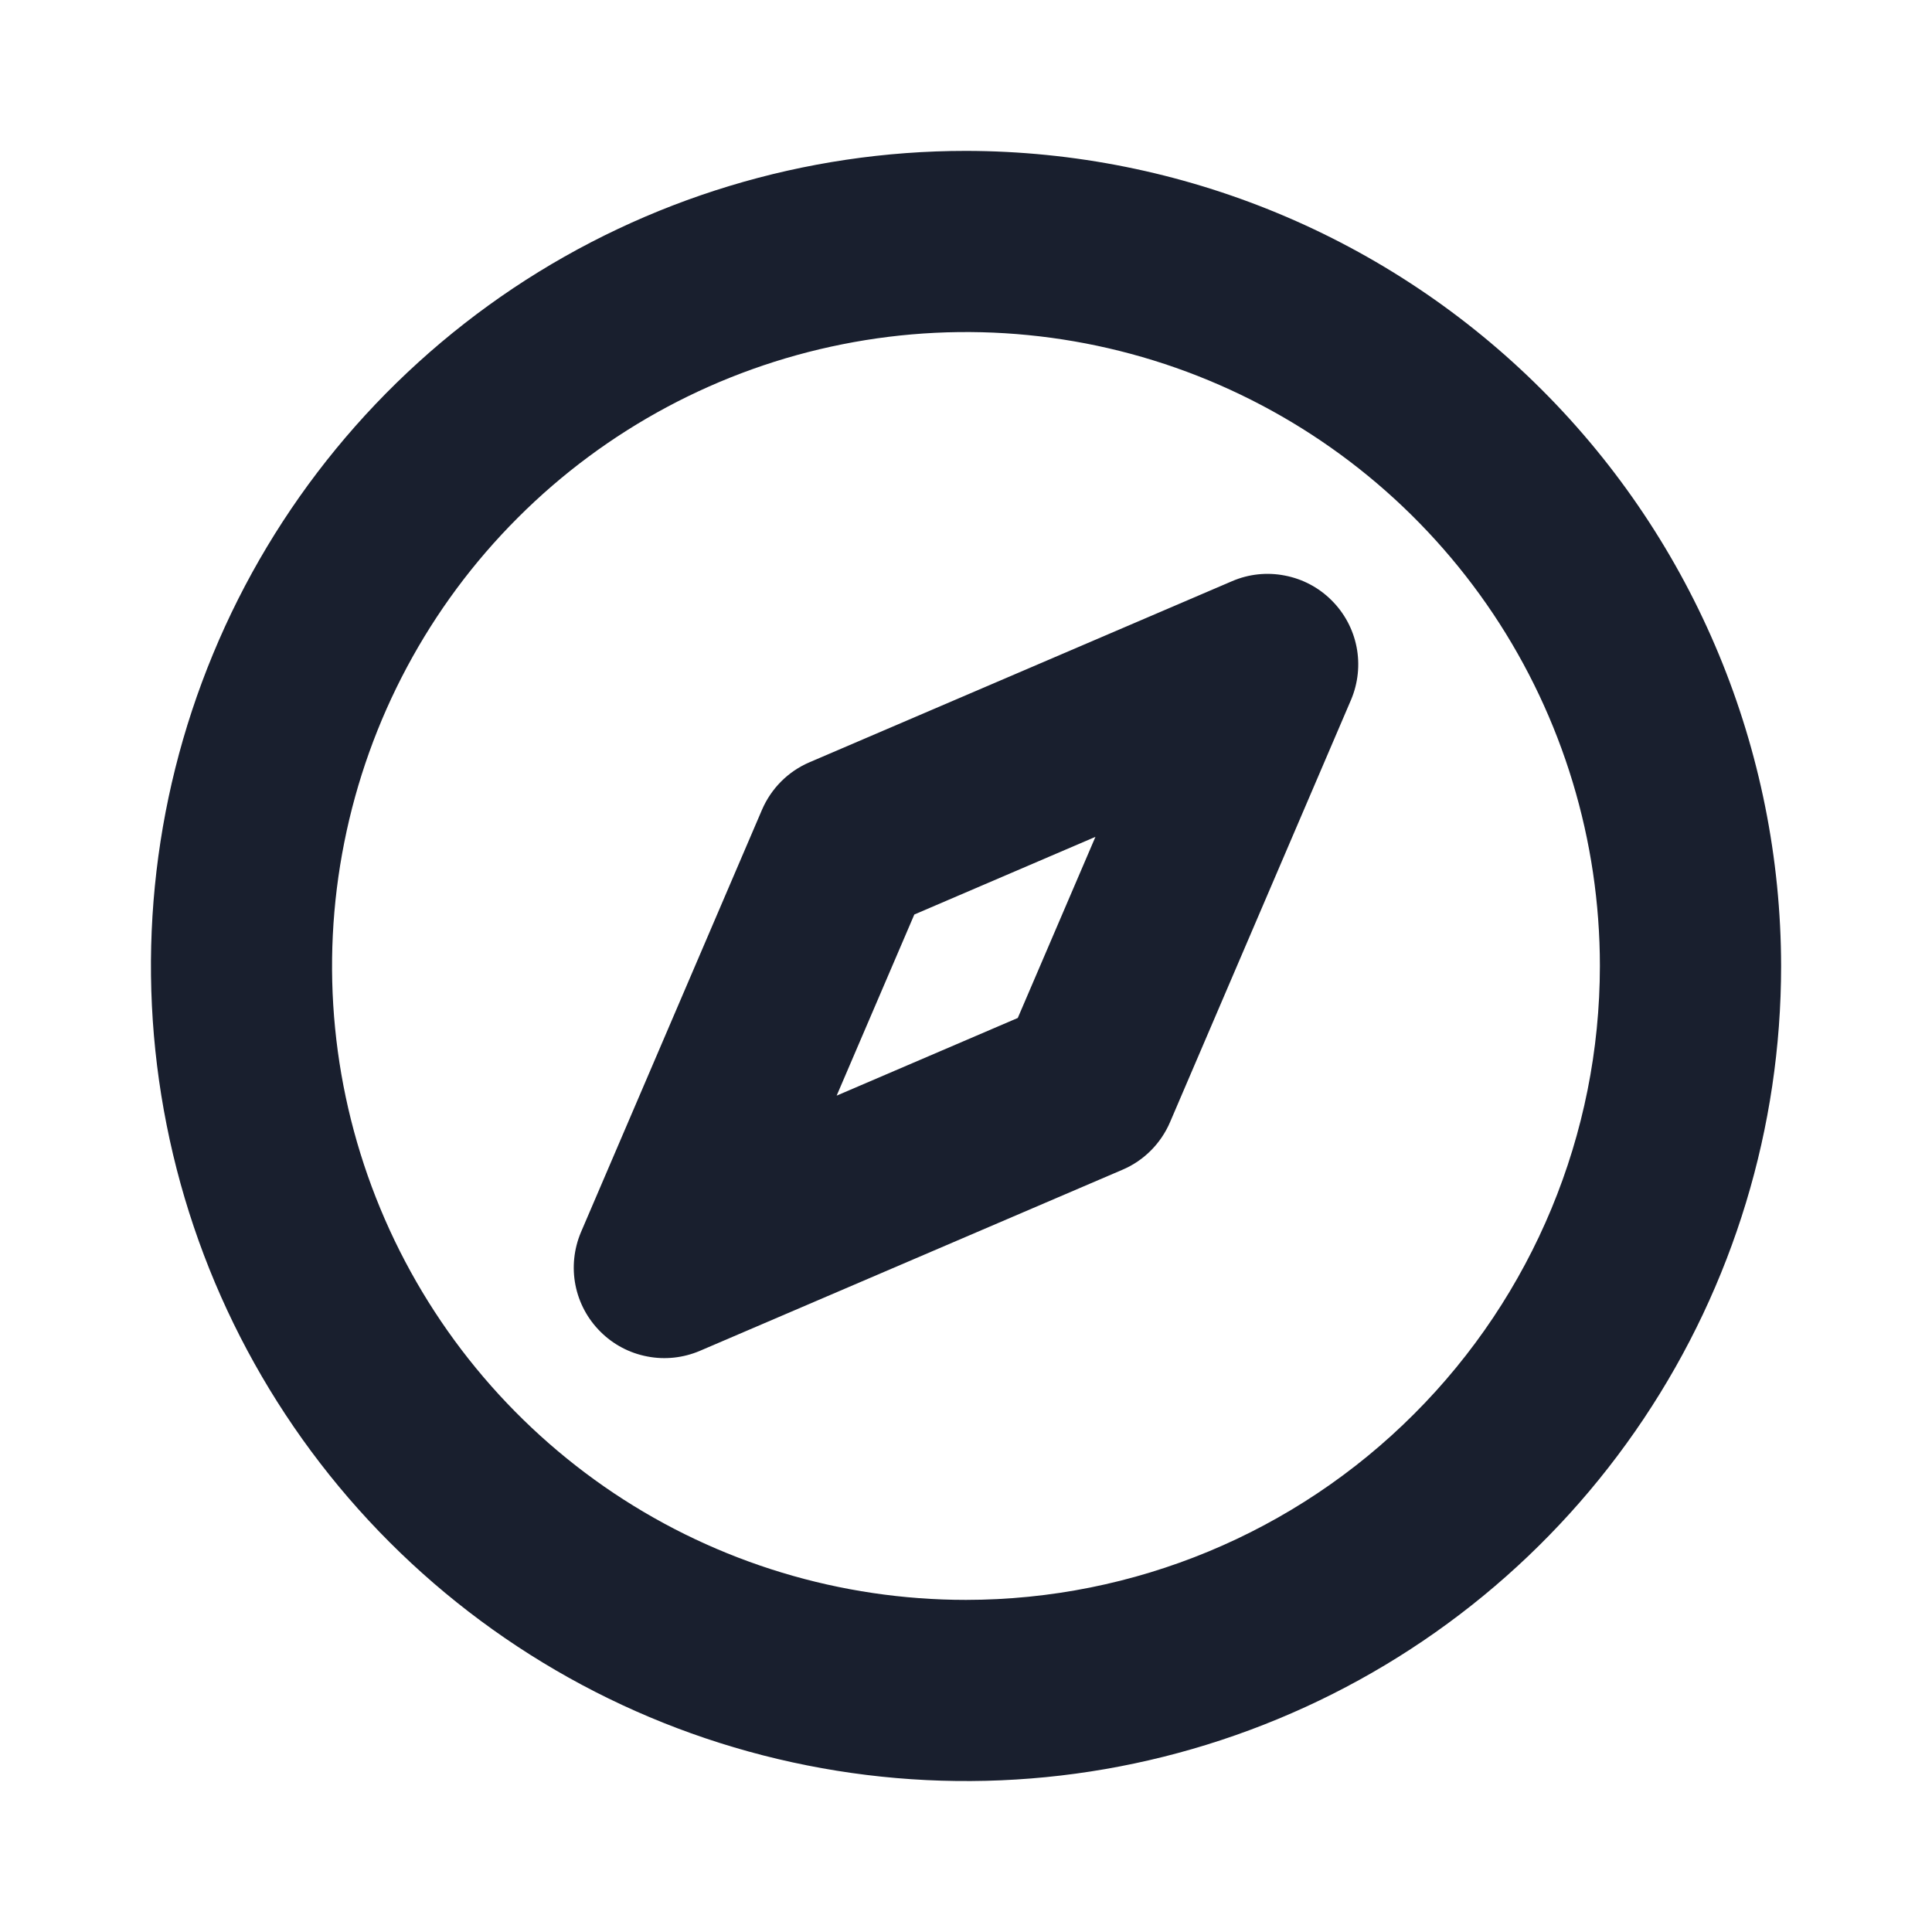 <svg width="20" height="20" viewBox="0 0 20 20" fill="none" xmlns="http://www.w3.org/2000/svg">
<path d="M10 1.562C8.331 1.562 6.7 2.057 5.312 2.984C3.925 3.912 2.843 5.229 2.205 6.771C1.566 8.313 1.399 10.009 1.725 11.646C2.05 13.283 2.854 14.786 4.034 15.966C5.214 17.146 6.717 17.95 8.354 18.275C9.991 18.601 11.687 18.434 13.229 17.795C14.771 17.157 16.088 16.075 17.015 14.688C17.943 13.3 18.438 11.669 18.438 10C18.435 7.763 17.545 5.618 15.963 4.037C14.382 2.455 12.237 1.565 10 1.562ZM10 16.562C8.702 16.562 7.433 16.178 6.354 15.457C5.275 14.735 4.434 13.71 3.937 12.511C3.44 11.312 3.31 9.993 3.564 8.72C3.817 7.447 4.442 6.277 5.36 5.36C6.277 4.442 7.447 3.817 8.72 3.564C9.993 3.31 11.312 3.44 12.511 3.937C13.71 4.434 14.735 5.275 15.457 6.354C16.178 7.433 16.562 8.702 16.562 10C16.561 11.74 15.869 13.408 14.638 14.638C13.408 15.869 11.74 16.561 10 16.562ZM12.755 6.016L8.38 7.891C8.159 7.985 7.983 8.162 7.888 8.383L6.013 12.758C5.941 12.93 5.921 13.12 5.957 13.303C5.993 13.486 6.083 13.654 6.216 13.786C6.348 13.918 6.516 14.007 6.7 14.042C6.883 14.078 7.073 14.057 7.245 13.984L11.62 12.109C11.841 12.015 12.017 11.838 12.112 11.617L13.987 7.242C14.059 7.07 14.079 6.88 14.043 6.697C14.007 6.514 13.917 6.346 13.784 6.214C13.652 6.082 13.484 5.993 13.3 5.958C13.117 5.922 12.927 5.942 12.755 6.016ZM10.536 10.538L8.661 11.342L9.465 9.467L11.34 8.663L10.536 10.538Z" fill="#191F2E"/>
</svg>
